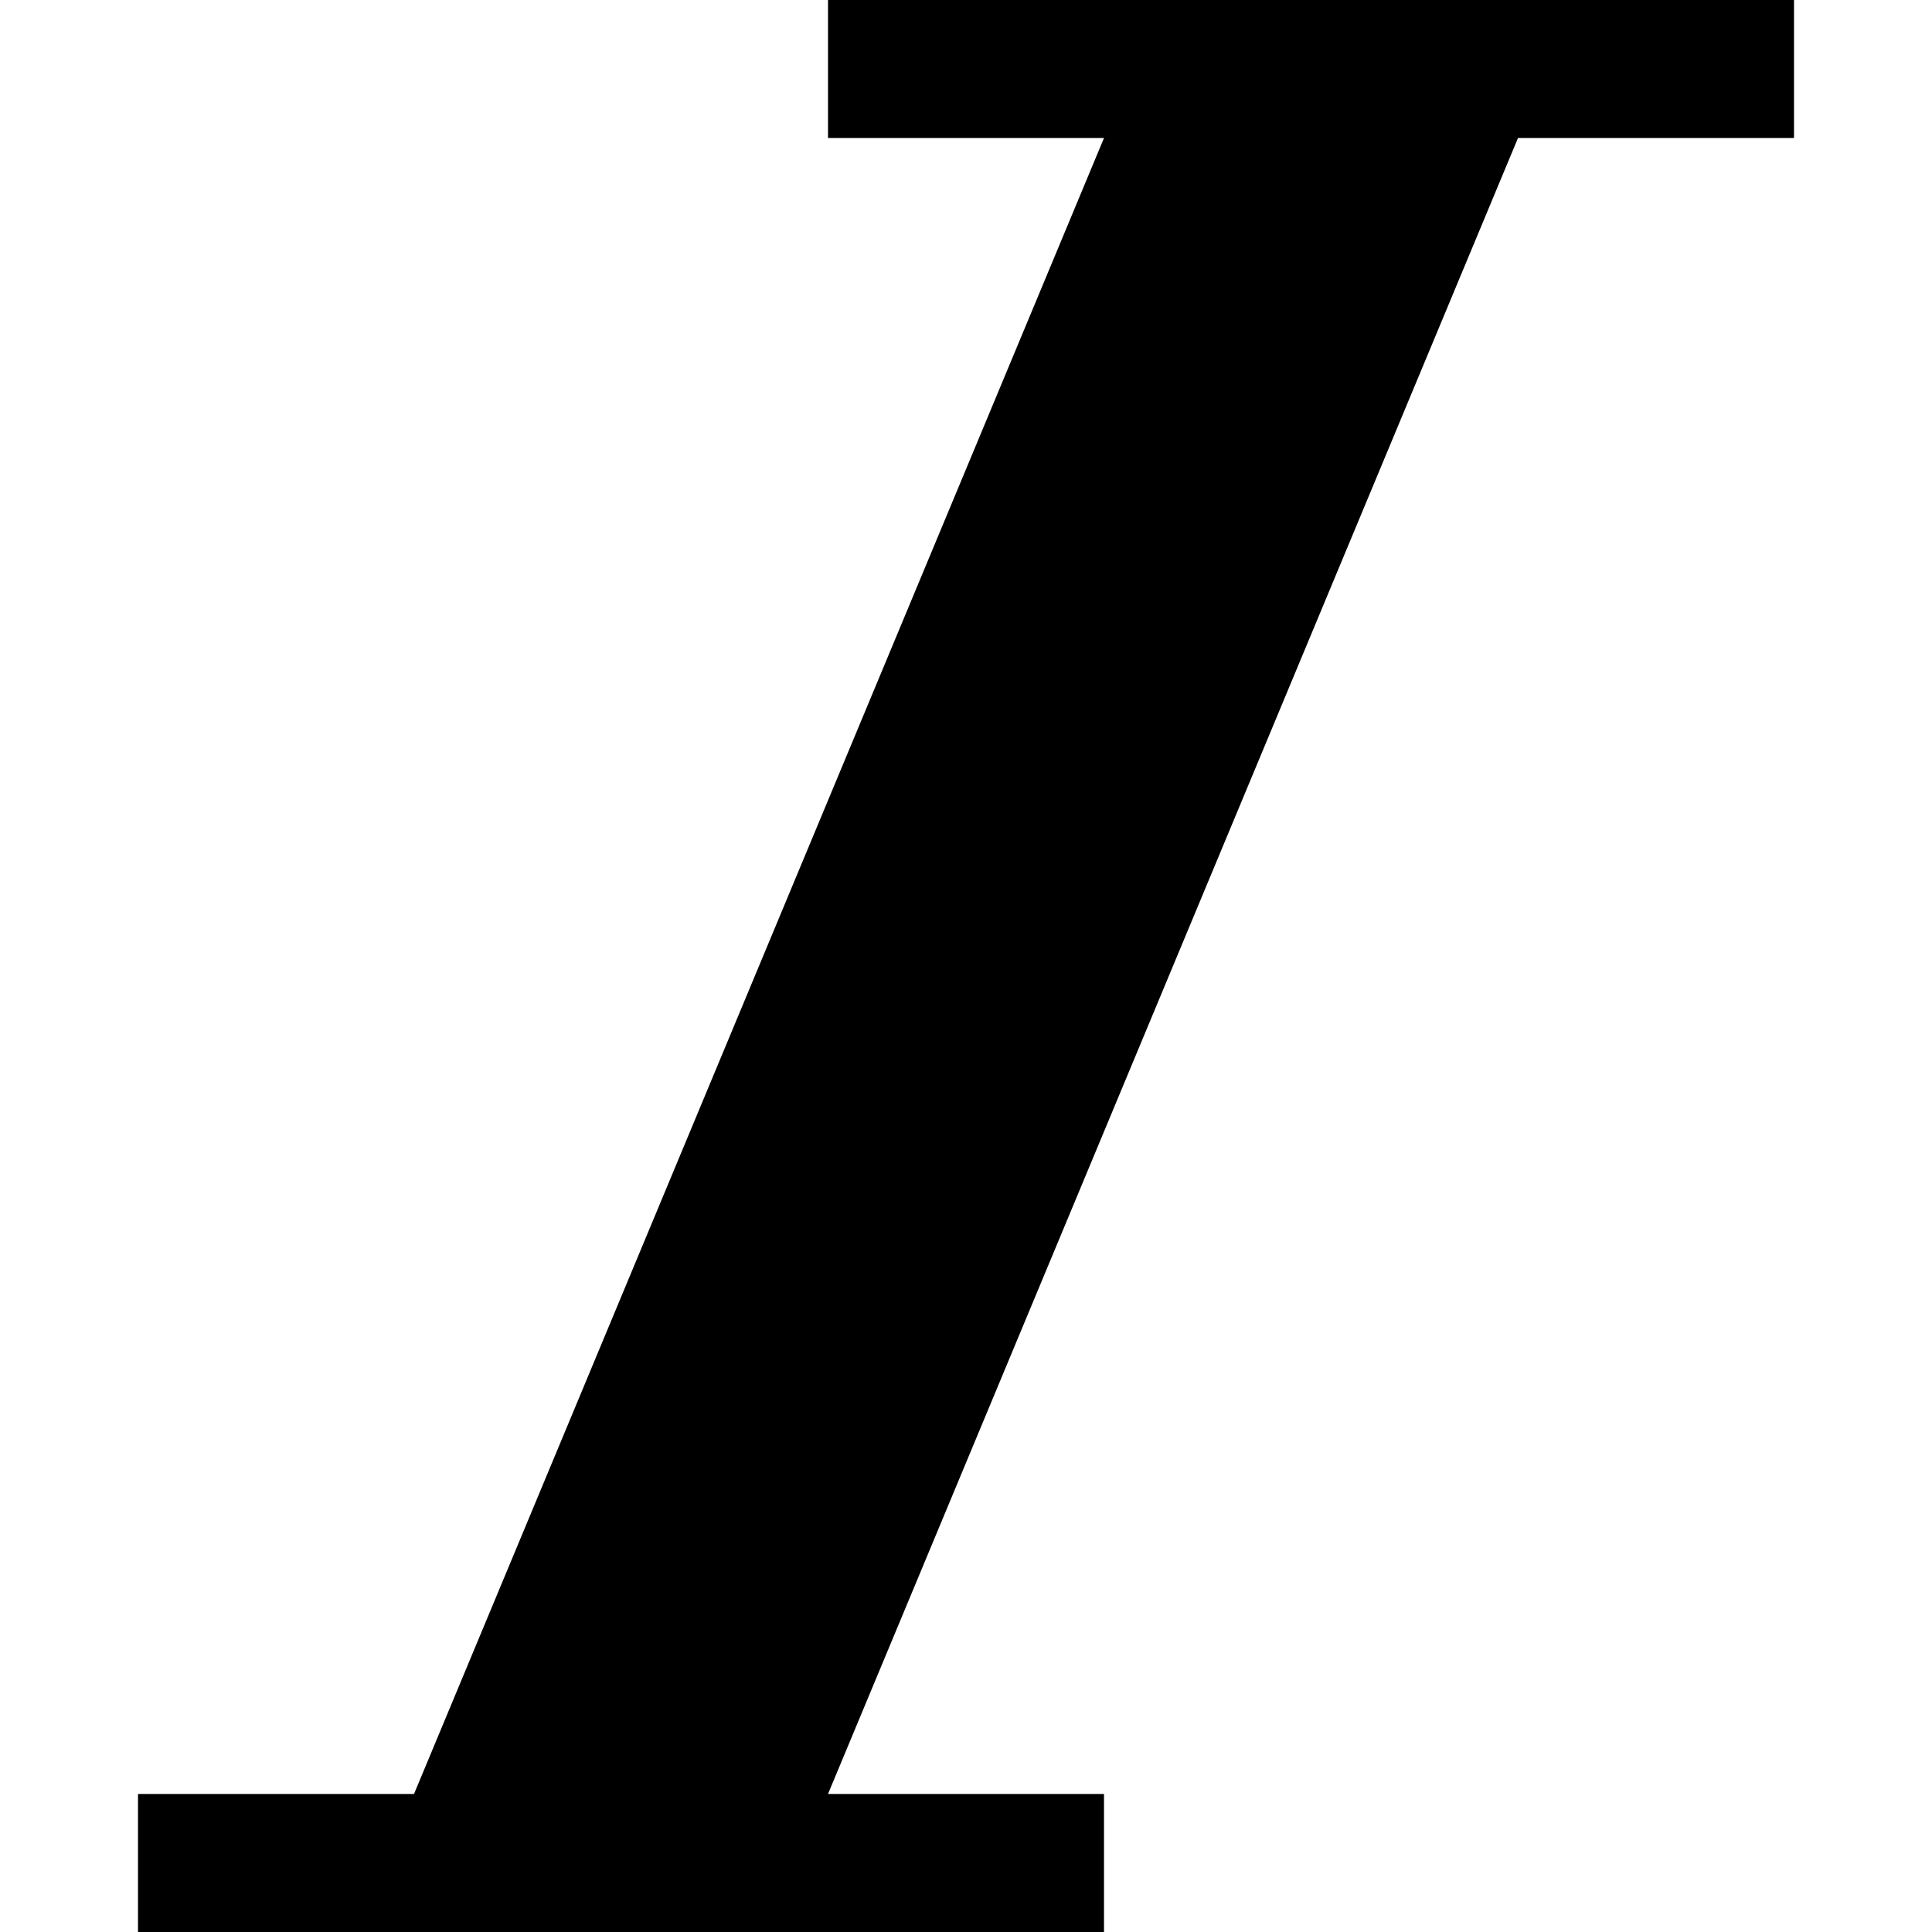 <svg version="1.1"  
	 width="100%" height="100%" viewBox="0 0 466.666 466.667" style="enable-background:new 0 0 466.666 466.667;"
	 xml:space="preserve">
<g>
	<path d="M433.333,0v33.333h-66.667L200,433.333h66.667v33.333H33.333v-33.333H100l166.667-400H200V0H433.333z"/>
</g>
</svg>
